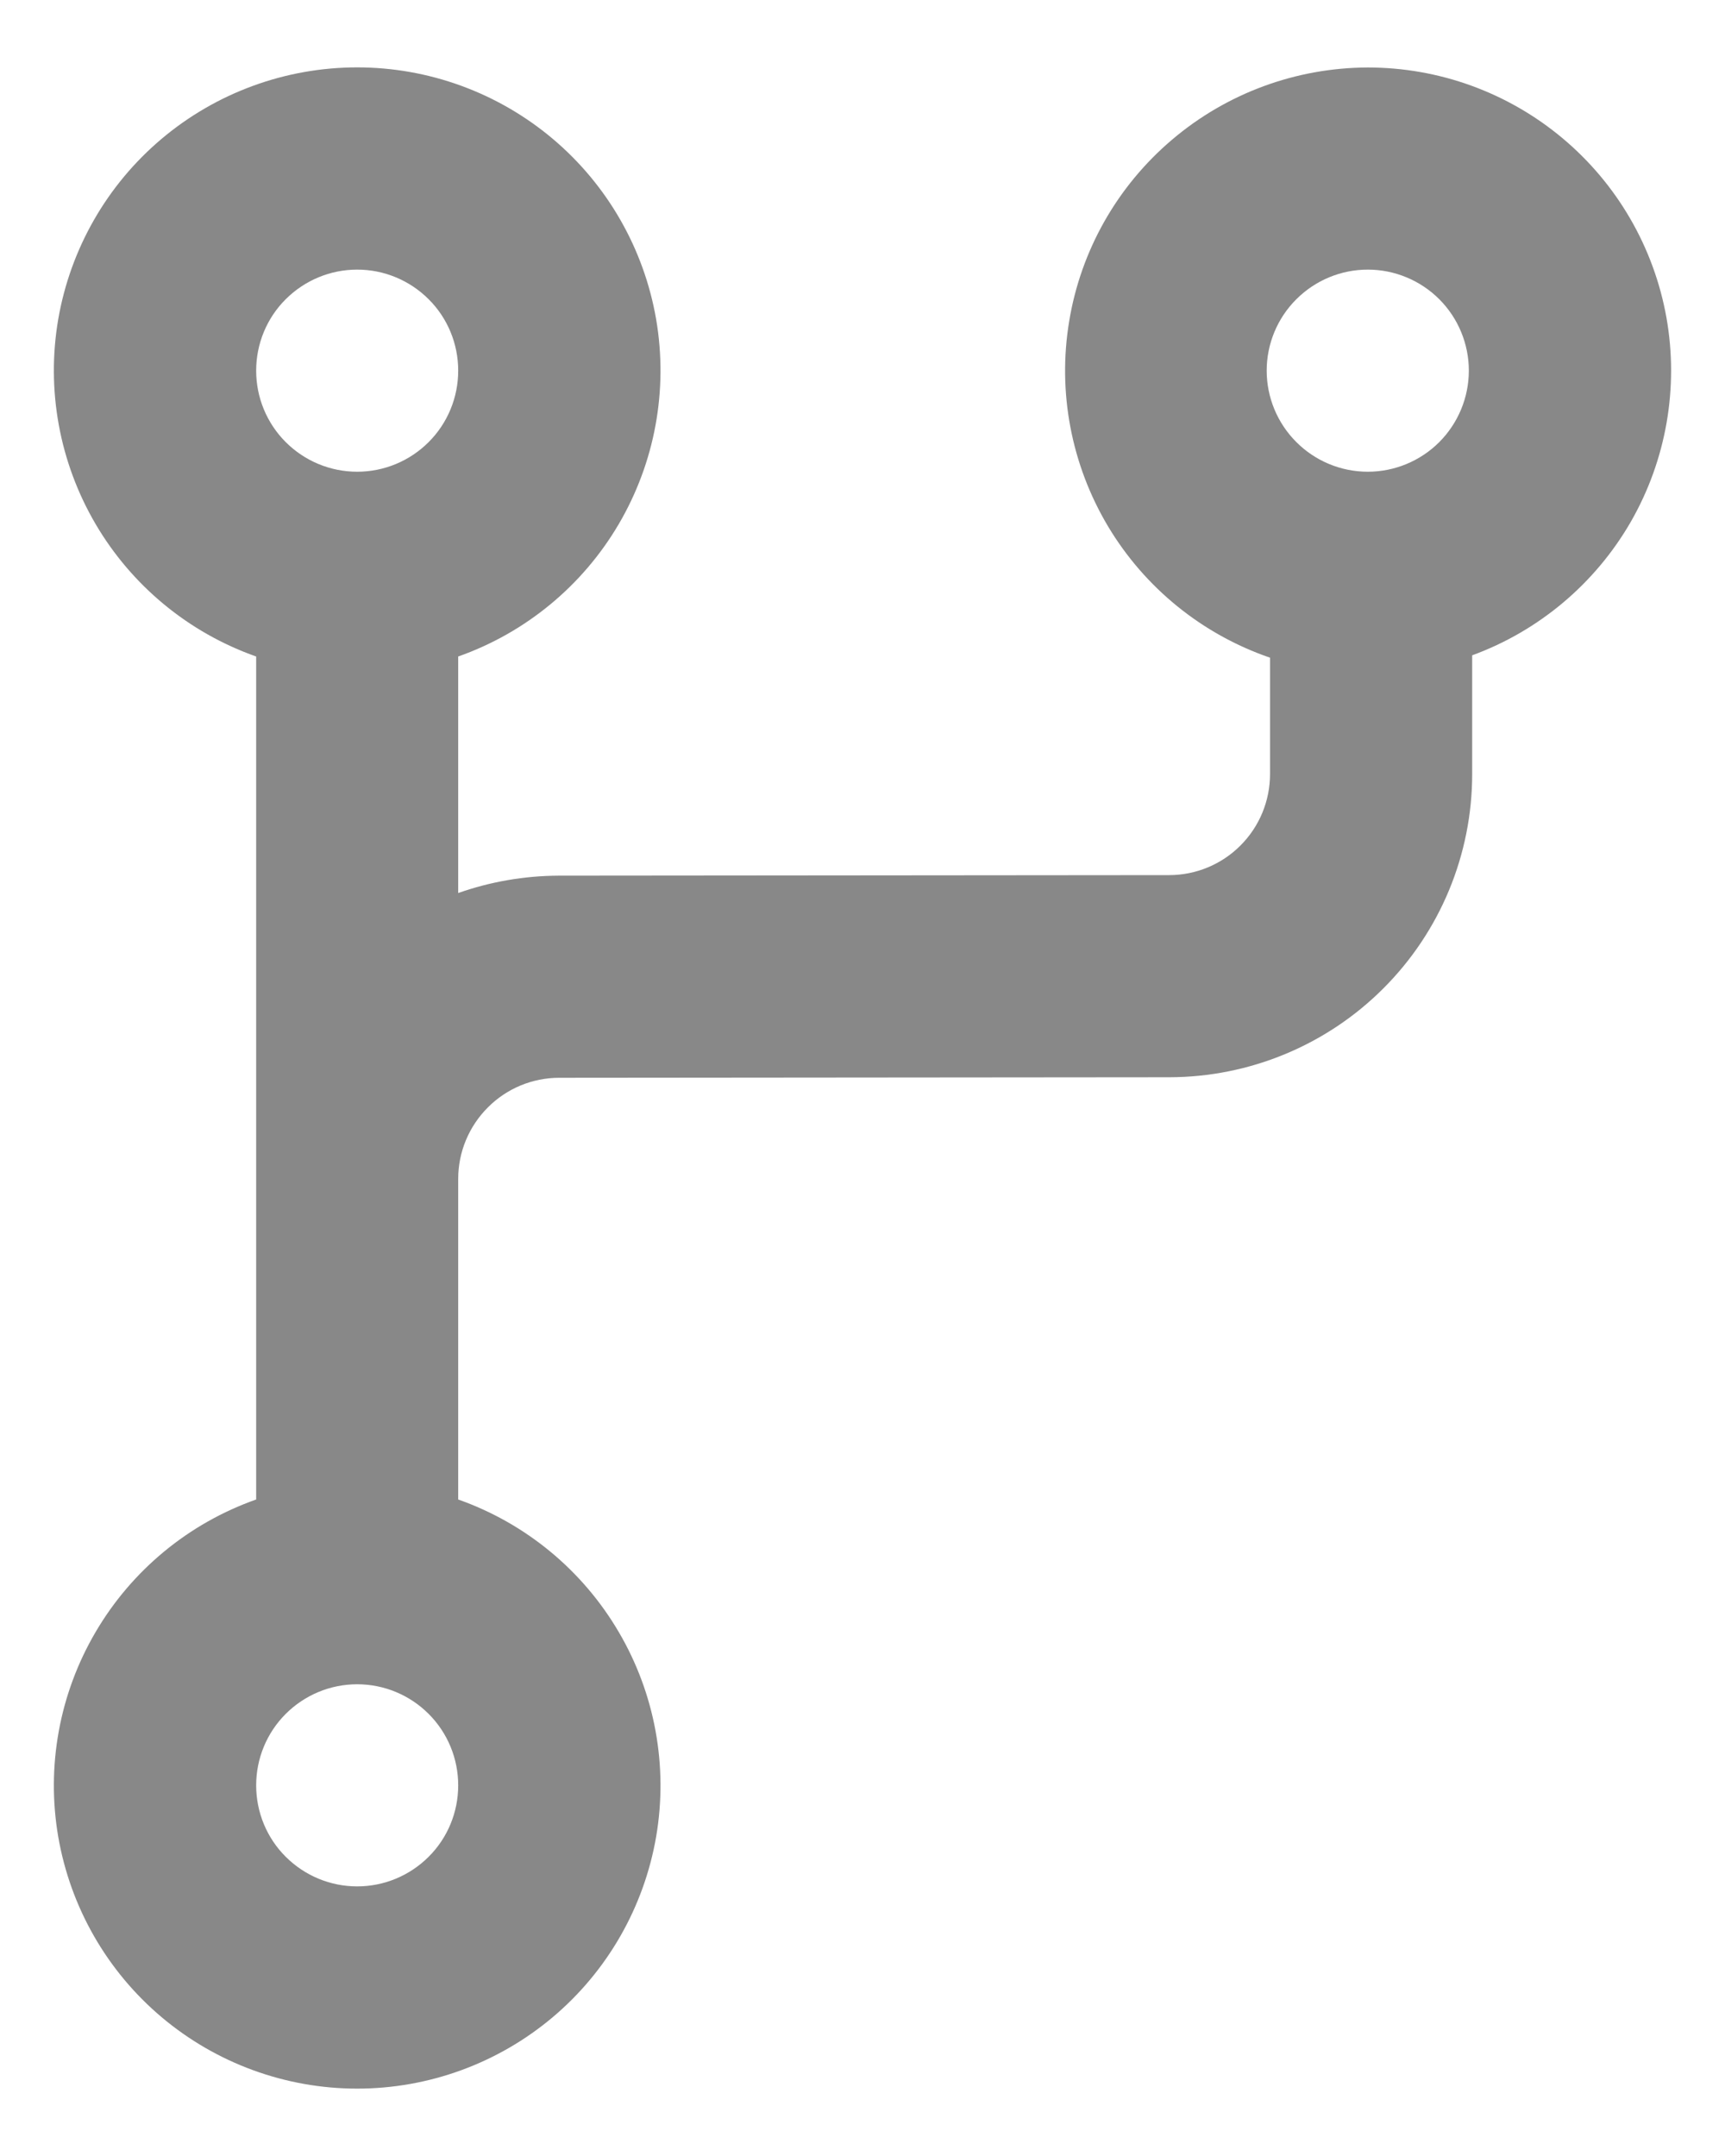<svg width="16" height="20" viewBox="0 0 16 20" fill="none" xmlns="http://www.w3.org/2000/svg">
<path d="M3.313 17.499C3.562 17.499 3.8 17.4 3.976 17.224C4.152 17.049 4.25 16.81 4.25 16.562C4.25 16.313 4.152 16.075 3.976 15.899C3.8 15.723 3.562 15.624 3.313 15.624C3.064 15.624 2.826 15.723 2.65 15.899C2.474 16.075 2.376 16.313 2.376 16.562C2.376 16.81 2.474 17.049 2.65 17.224C2.826 17.4 3.064 17.499 3.313 17.499ZM4.25 10.935V13.91C4.876 14.131 5.403 14.566 5.739 15.139C6.075 15.711 6.198 16.384 6.086 17.038C5.973 17.692 5.634 18.285 5.126 18.713C4.619 19.14 3.977 19.375 3.313 19.375C2.649 19.375 2.007 19.14 1.5 18.713C0.992 18.285 0.653 17.692 0.54 17.038C0.428 16.384 0.551 15.711 0.887 15.139C1.223 14.566 1.75 14.131 2.376 13.91V6.09C1.75 5.869 1.223 5.434 0.887 4.862C0.551 4.289 0.428 3.617 0.54 2.962C0.653 2.308 0.992 1.715 1.5 1.287C2.007 0.86 2.649 0.625 3.313 0.625C3.977 0.625 4.619 0.86 5.126 1.287C5.634 1.715 5.973 2.308 6.086 2.962C6.198 3.617 6.075 4.289 5.739 4.862C5.403 5.434 4.876 5.869 4.25 6.09V8.284C4.543 8.181 4.857 8.124 5.185 8.123L10.844 8.118C11.092 8.118 11.331 8.019 11.506 7.843C11.682 7.667 11.78 7.429 11.78 7.18V6.101C11.151 5.885 10.618 5.453 10.277 4.882C9.936 4.31 9.808 3.636 9.917 2.98C10.025 2.323 10.363 1.727 10.871 1.296C11.378 0.865 12.021 0.628 12.687 0.626C13.348 0.626 13.987 0.858 14.494 1.283C15 1.707 15.341 2.296 15.457 2.947C15.572 3.597 15.455 4.268 15.126 4.841C14.796 5.413 14.275 5.852 13.655 6.079V7.18C13.655 7.926 13.359 8.641 12.832 9.168C12.306 9.695 11.591 9.992 10.846 9.993L5.187 9.998C4.938 9.998 4.7 10.097 4.525 10.273C4.349 10.449 4.25 10.687 4.25 10.935ZM3.313 4.376C3.562 4.376 3.8 4.277 3.976 4.101C4.152 3.925 4.25 3.687 4.25 3.438C4.25 3.19 4.152 2.951 3.976 2.776C3.8 2.6 3.562 2.501 3.313 2.501C3.064 2.501 2.826 2.6 2.65 2.776C2.474 2.951 2.376 3.19 2.376 3.438C2.376 3.687 2.474 3.925 2.65 4.101C2.826 4.277 3.064 4.376 3.313 4.376ZM12.687 4.376C12.935 4.376 13.174 4.277 13.35 4.101C13.525 3.925 13.624 3.687 13.624 3.438C13.624 3.19 13.525 2.951 13.35 2.776C13.174 2.6 12.935 2.501 12.687 2.501C12.438 2.501 12.2 2.6 12.024 2.776C11.848 2.951 11.749 3.19 11.749 3.438C11.749 3.687 11.848 3.925 12.024 4.101C12.2 4.277 12.438 4.376 12.687 4.376Z" fill="#888888"/>
</svg>
